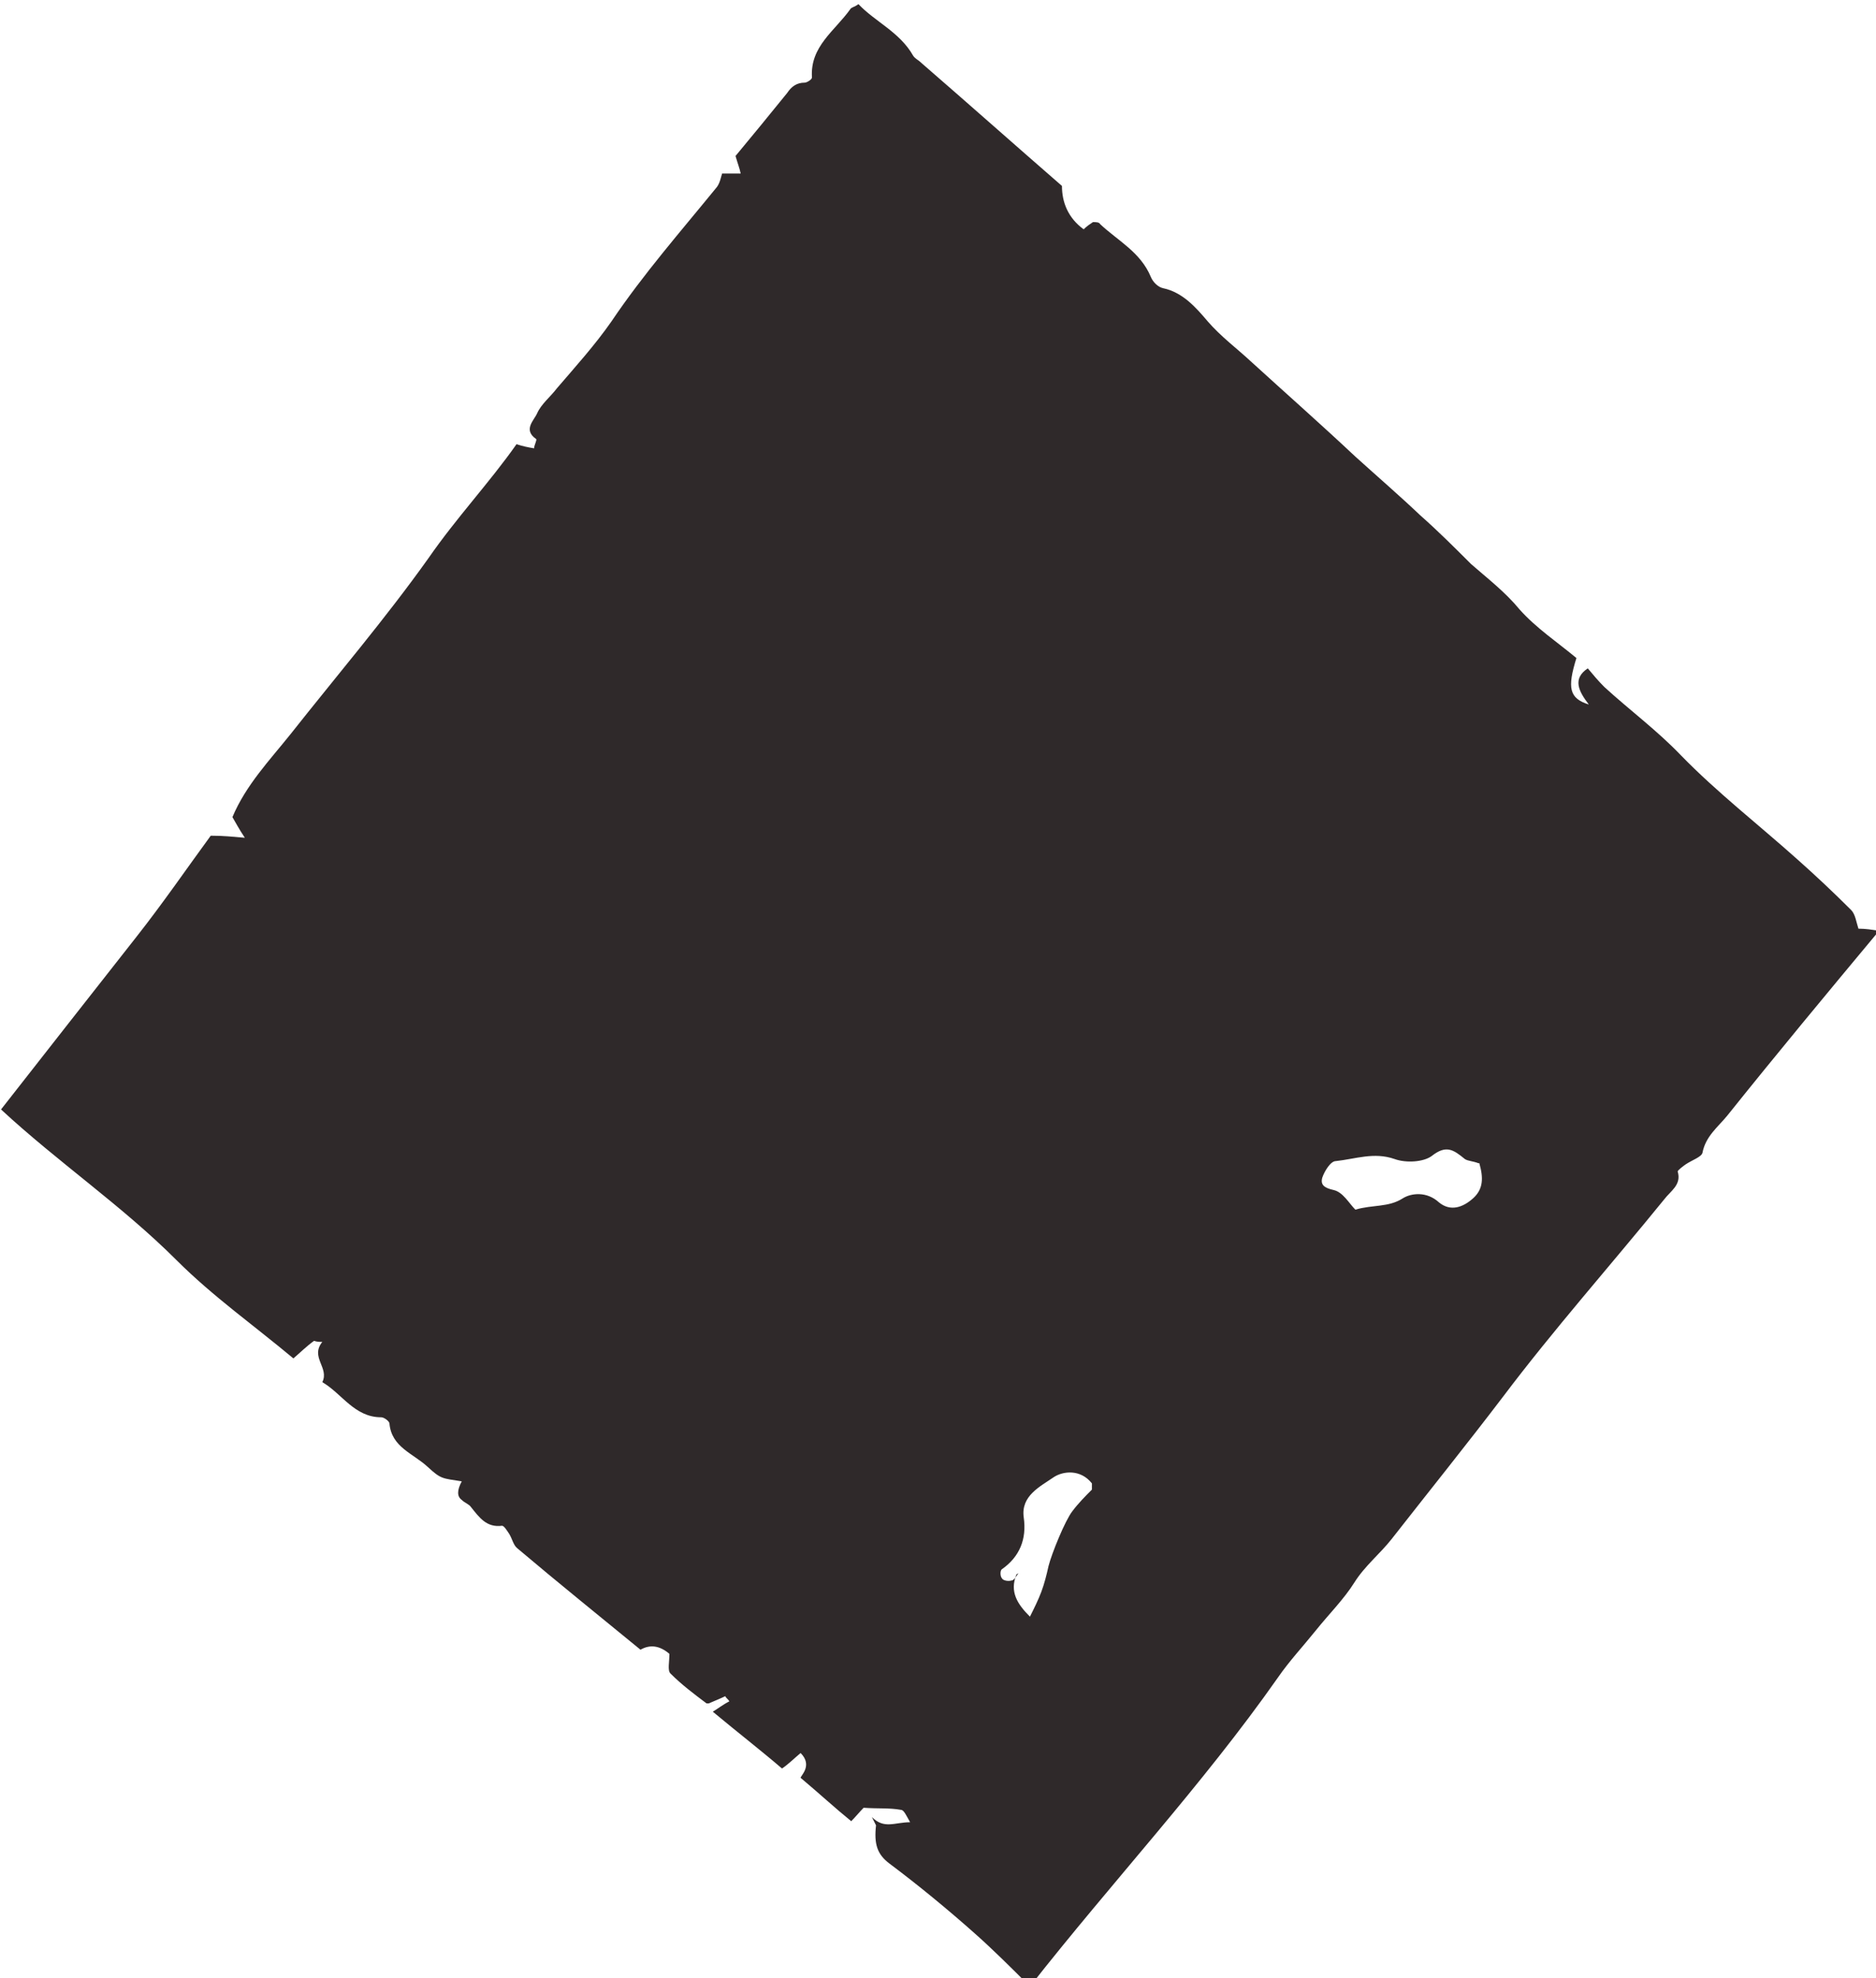 <?xml version="1.0" encoding="UTF-8"?>
<svg id="Layer_2" data-name="Layer 2" xmlns="http://www.w3.org/2000/svg" viewBox="0 0 18.16 19.15">
  <defs>
    <style>
      .cls-1 {
        fill: #2f292a;
      }
    </style>
  </defs>
  <g id="Layer_1-2" data-name="Layer 1">
    <path class="cls-1" d="M9.84,15.24c-.07.17.01.29.13.41.04-.08.08-.16.11-.24.03-.08.05-.16.07-.25.03-.12.16-.44.23-.53.06-.08.13-.15.19-.21,0-.04,0-.05,0-.06-.11-.14-.28-.12-.37-.06-.13.09-.32.18-.29.39.03.21-.04.38-.21.5-.02.01-.02.07,0,.09.01.02.06.03.09.02.03,0,.05-.05.07-.07M14.31,11.26c-.05-.02-.1-.02-.13-.04-.11-.09-.18-.14-.32-.03-.08.06-.25.07-.36.03-.2-.07-.38,0-.57.02-.05,0-.11.1-.13.16-.02.07.02.1.11.12.09.02.15.13.21.19.17-.05.32-.02.46-.11.08-.05.23-.07.35.04.11.09.23.05.33-.04.1-.09.1-.2.06-.34M8.44,17.59c.12.12.22.05.37.05-.04-.07-.06-.12-.09-.12-.11-.02-.22-.01-.36-.02-.03.03-.08.09-.12.13-.16-.13-.3-.26-.49-.42,0-.02.12-.12,0-.24-.06.05-.12.11-.18.15-.21-.18-.43-.35-.67-.55.05-.03.1-.07.16-.1-.01-.02-.03-.03-.04-.05-.04.02-.09.04-.16.07.01,0,0,0-.02,0-.12-.09-.24-.18-.35-.29-.03-.03-.01-.11-.01-.19q-.14-.12-.28-.04c-.39-.32-.8-.65-1.19-.98-.04-.03-.05-.09-.08-.14-.02-.03-.05-.08-.07-.08-.15.02-.22-.08-.3-.18-.02-.03-.06-.04-.09-.07q-.07-.05,0-.18c-.19-.03-.2-.02-.33-.14-.14-.13-.35-.19-.37-.42,0-.02-.05-.06-.08-.06-.26,0-.38-.23-.57-.34.07-.14-.12-.24,0-.39-.03,0-.05,0-.08-.01-.07.05-.13.11-.2.17-.37-.31-.78-.6-1.13-.95-.53-.53-1.15-.95-1.7-1.46.43-.55.87-1.11,1.31-1.67.26-.33.5-.68.72-.98.13,0,.21.01.33.02-.06-.09-.09-.15-.12-.2.13-.31.36-.55.56-.8.45-.57.92-1.12,1.34-1.71.27-.39.59-.73.85-1.1.06.02.11.03.17.04,0-.03.03-.08.02-.09-.13-.09-.02-.18.01-.25.04-.09.13-.16.19-.24.18-.21.37-.42.53-.65.31-.46.67-.87,1.02-1.3.03-.04.04-.1.05-.13.07,0,.12,0,.18,0-.01-.05-.03-.1-.05-.17.15-.18.33-.4.5-.61.04-.06.09-.1.17-.1.02,0,.07-.03.07-.05-.02-.3.22-.45.37-.66.01-.02.04-.02.08-.05.16.17.4.27.53.5.02.03.05.04.08.07.45.39.9.79,1.36,1.19,0,.16.06.31.21.42.03-.03.06-.05.09-.07.03,0,.06,0,.07.02.17.16.39.27.49.51.02.05.07.1.12.11.19.04.32.19.43.32.13.15.28.26.42.39.34.31.68.61,1.01.92.21.19.43.38.63.57.17.15.33.31.49.47.16.14.33.27.47.44.16.18.37.32.55.47-.09.29-.07.39.12.45-.1-.13-.16-.25-.01-.35.05.06.1.12.16.18.24.22.51.42.74.66.35.36.75.67,1.13,1.01.18.16.35.32.52.49.04.04.05.12.07.18.07,0,.13.01.2.02-.5.6-.99,1.19-1.47,1.79-.09.11-.21.2-.24.36-.01.04-.1.07-.16.11-.03.02-.08.06-.08.07.04.13-.07.19-.13.27-.52.64-1.07,1.26-1.56,1.91-.35.46-.72.92-1.08,1.38-.11.14-.26.26-.36.42-.1.16-.25.31-.37.46-.12.15-.26.3-.37.46-.73,1.04-1.6,1.97-2.4,2.99-.18-.18-.35-.35-.53-.51-.27-.24-.55-.47-.83-.68-.12-.09-.15-.19-.13-.37"/>
  </g>
</svg>